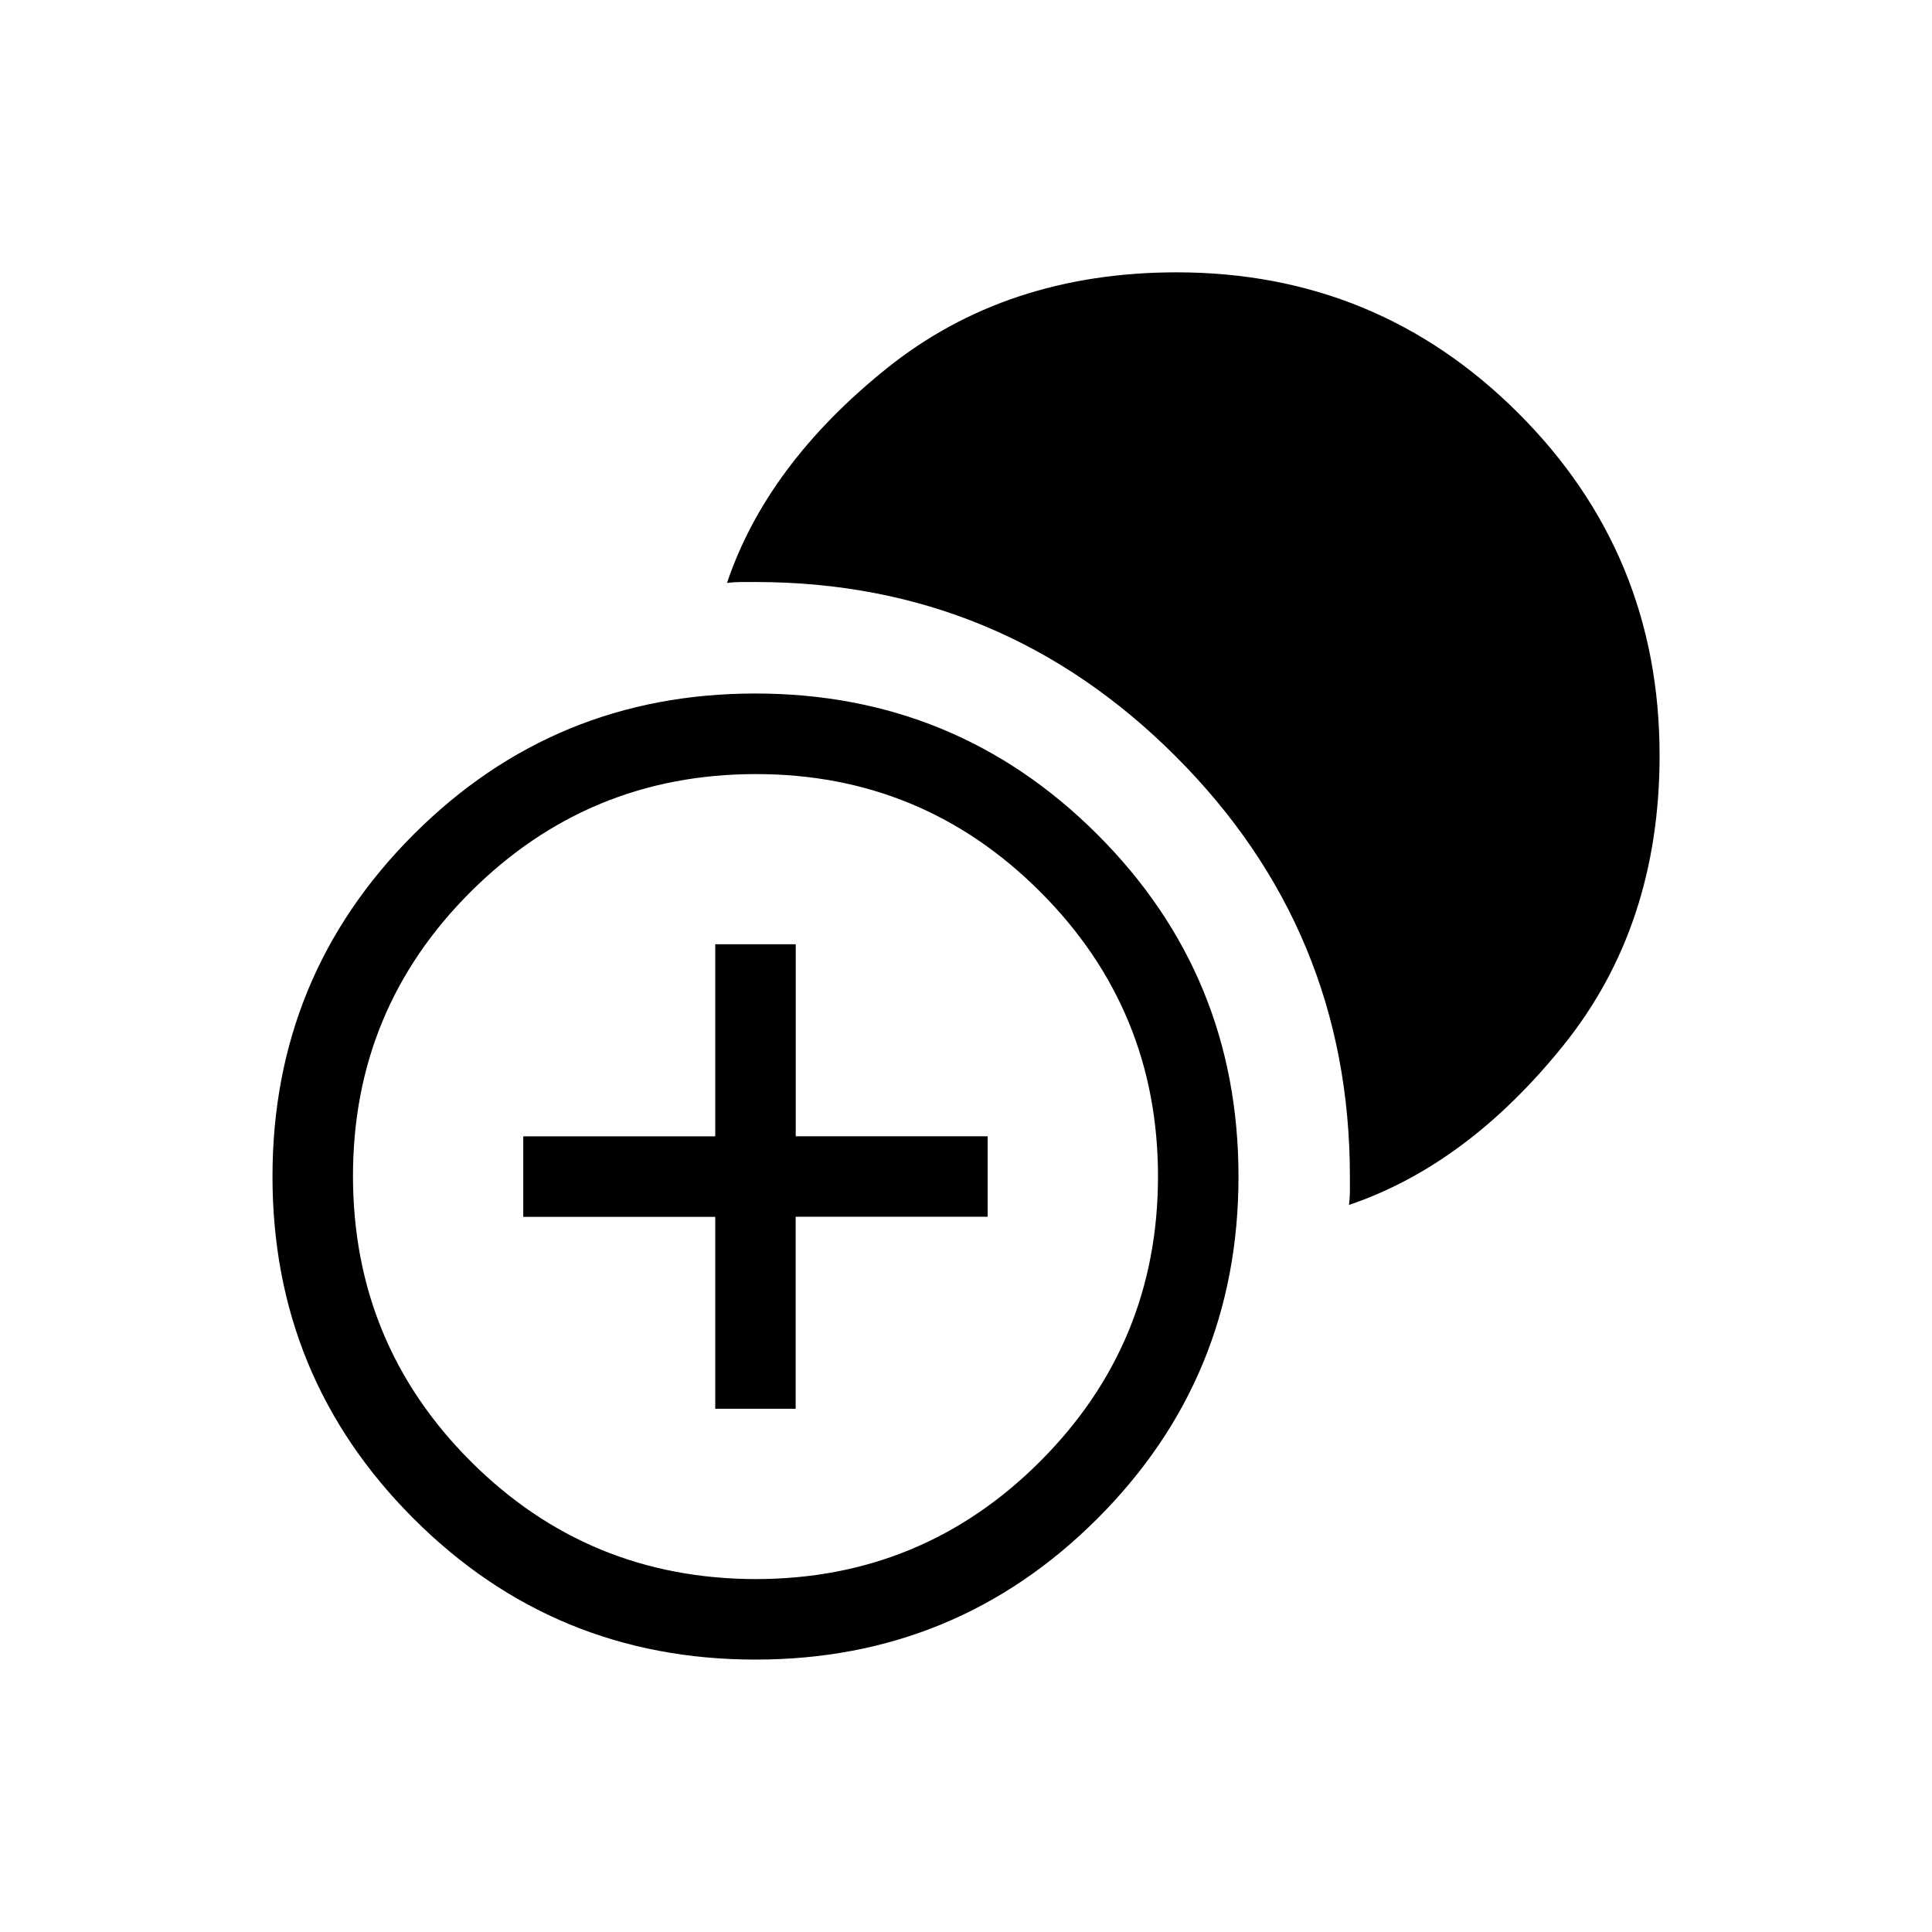 <svg xmlns="http://www.w3.org/2000/svg" width="1em" height="1em" viewBox="0 0 24 24"><path fill="currentColor" d="M8.885 17.5v-2.384H6.5v-1h2.385V11.73h1v2.385h2.384v1H9.884V17.5zm.5 3.116q-2.496 0-4.248-1.752t-1.752-4.248t1.752-4.249t4.248-1.752t4.248 1.752t1.752 4.249q0 2.496-1.752 4.248t-4.248 1.752m0-1q2.075 0 3.537-1.463t1.463-3.537t-1.463-3.538t-3.537-1.462t-3.538 1.462t-1.462 3.538t1.462 3.537t3.538 1.463m7.373-4.647q.011-.092.011-.175v-.178q0-3.056-2.164-5.22Q12.44 7.23 9.385 7.23h-.179q-.083 0-.175.011q.496-1.469 1.982-2.663t3.603-1.195q2.496 0 4.248 1.752t1.752 4.248q0 2.118-1.195 3.603t-2.663 1.982"/></svg>
